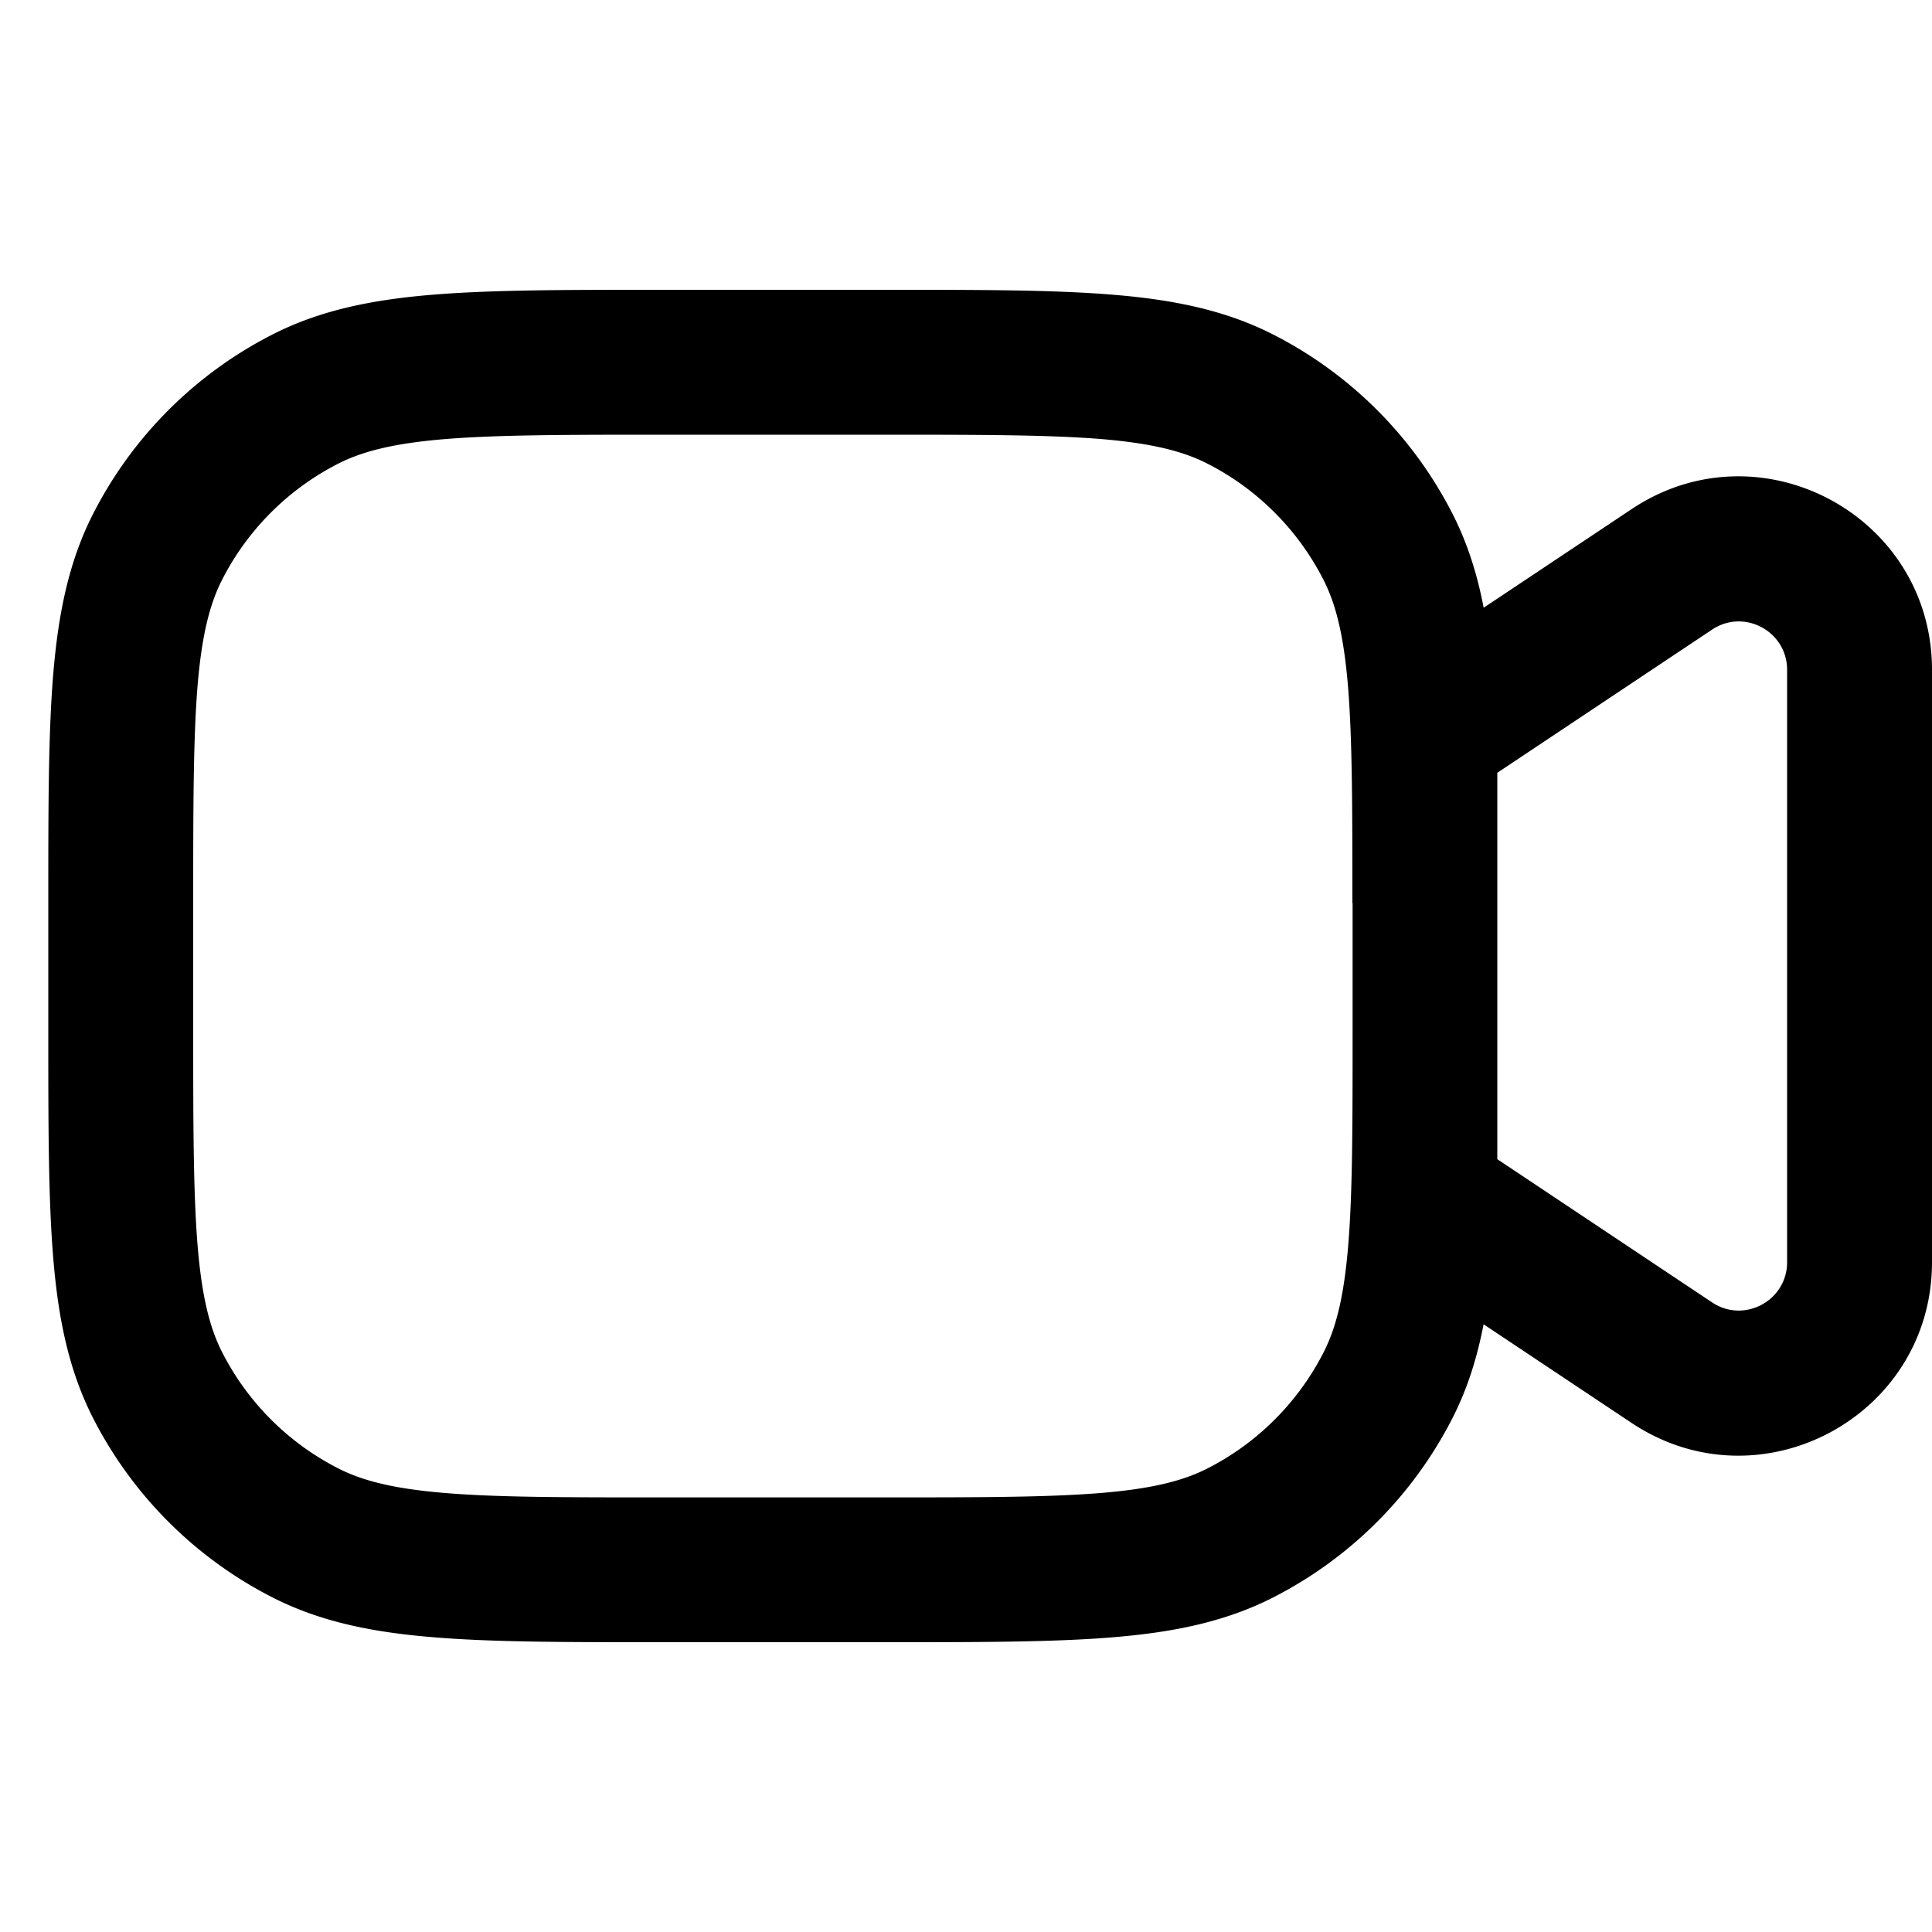 <svg xmlns="http://www.w3.org/2000/svg" width="20" height="20" fill="none" viewBox="0 0 20 20"><path fill="currentColor" fill-rule="evenodd" d="M6.817 3c-.953 0-1.713 0-2.327.05-.63.051-1.172.159-1.67.413A4.25 4.25 0 0 0 .963 5.321c-.254.498-.361 1.04-.413 1.67C.5 7.604.5 8.365.5 9.317v1.365c0 .953 0 1.713.05 2.327.051.63.159 1.172.413 1.67a4.251 4.251 0 0 0 1.857 1.857c.498.254 1.04.362 1.67.413C5.104 17 5.865 17 6.817 17h2.365c.953 0 1.713 0 2.327-.05.63-.051 1.172-.159 1.67-.413a4.251 4.251 0 0 0 1.857-1.857c.155-.304.255-.624.322-.971l1.532 1.021C18.22 15.616 20 14.663 20 13.066V6.934c0-1.597-1.78-2.55-3.109-1.664l-1.532 1.021c-.067-.347-.167-.667-.322-.971a4.251 4.251 0 0 0-1.857-1.857c-.498-.254-1.04-.362-1.67-.413C10.896 3 10.135 3 9.183 3H6.817ZM15.5 9.261V12l2.223 1.482c.332.222.777-.017.777-.416V6.934c0-.399-.445-.638-.777-.416L15.5 8v1.261ZM14 9.35c0-.993-.001-1.692-.045-2.238-.044-.537-.127-.86-.255-1.111a2.751 2.751 0 0 0-1.202-1.202c-.251-.128-.574-.211-1.111-.255C10.842 4.501 10.143 4.5 9.15 4.5h-2.3c-.993 0-1.692.001-2.238.045-.537.044-.86.127-1.111.255a2.75 2.75 0 0 0-1.202 1.202c-.128.251-.211.574-.255 1.111C2.001 7.658 2 8.357 2 9.35v1.3c0 .993.001 1.692.045 2.238.044.537.127.86.255 1.111a2.751 2.751 0 0 0 1.202 1.202c.251.128.574.211 1.111.255.546.045 1.245.045 2.238.045h2.3c.993 0 1.692-.001 2.238-.045.537-.044.86-.127 1.111-.255a2.751 2.751 0 0 0 1.202-1.202c.128-.251.211-.574.255-1.111.045-.546.045-1.245.045-2.238v-1.3Z" clip-rule="evenodd"/></svg>
